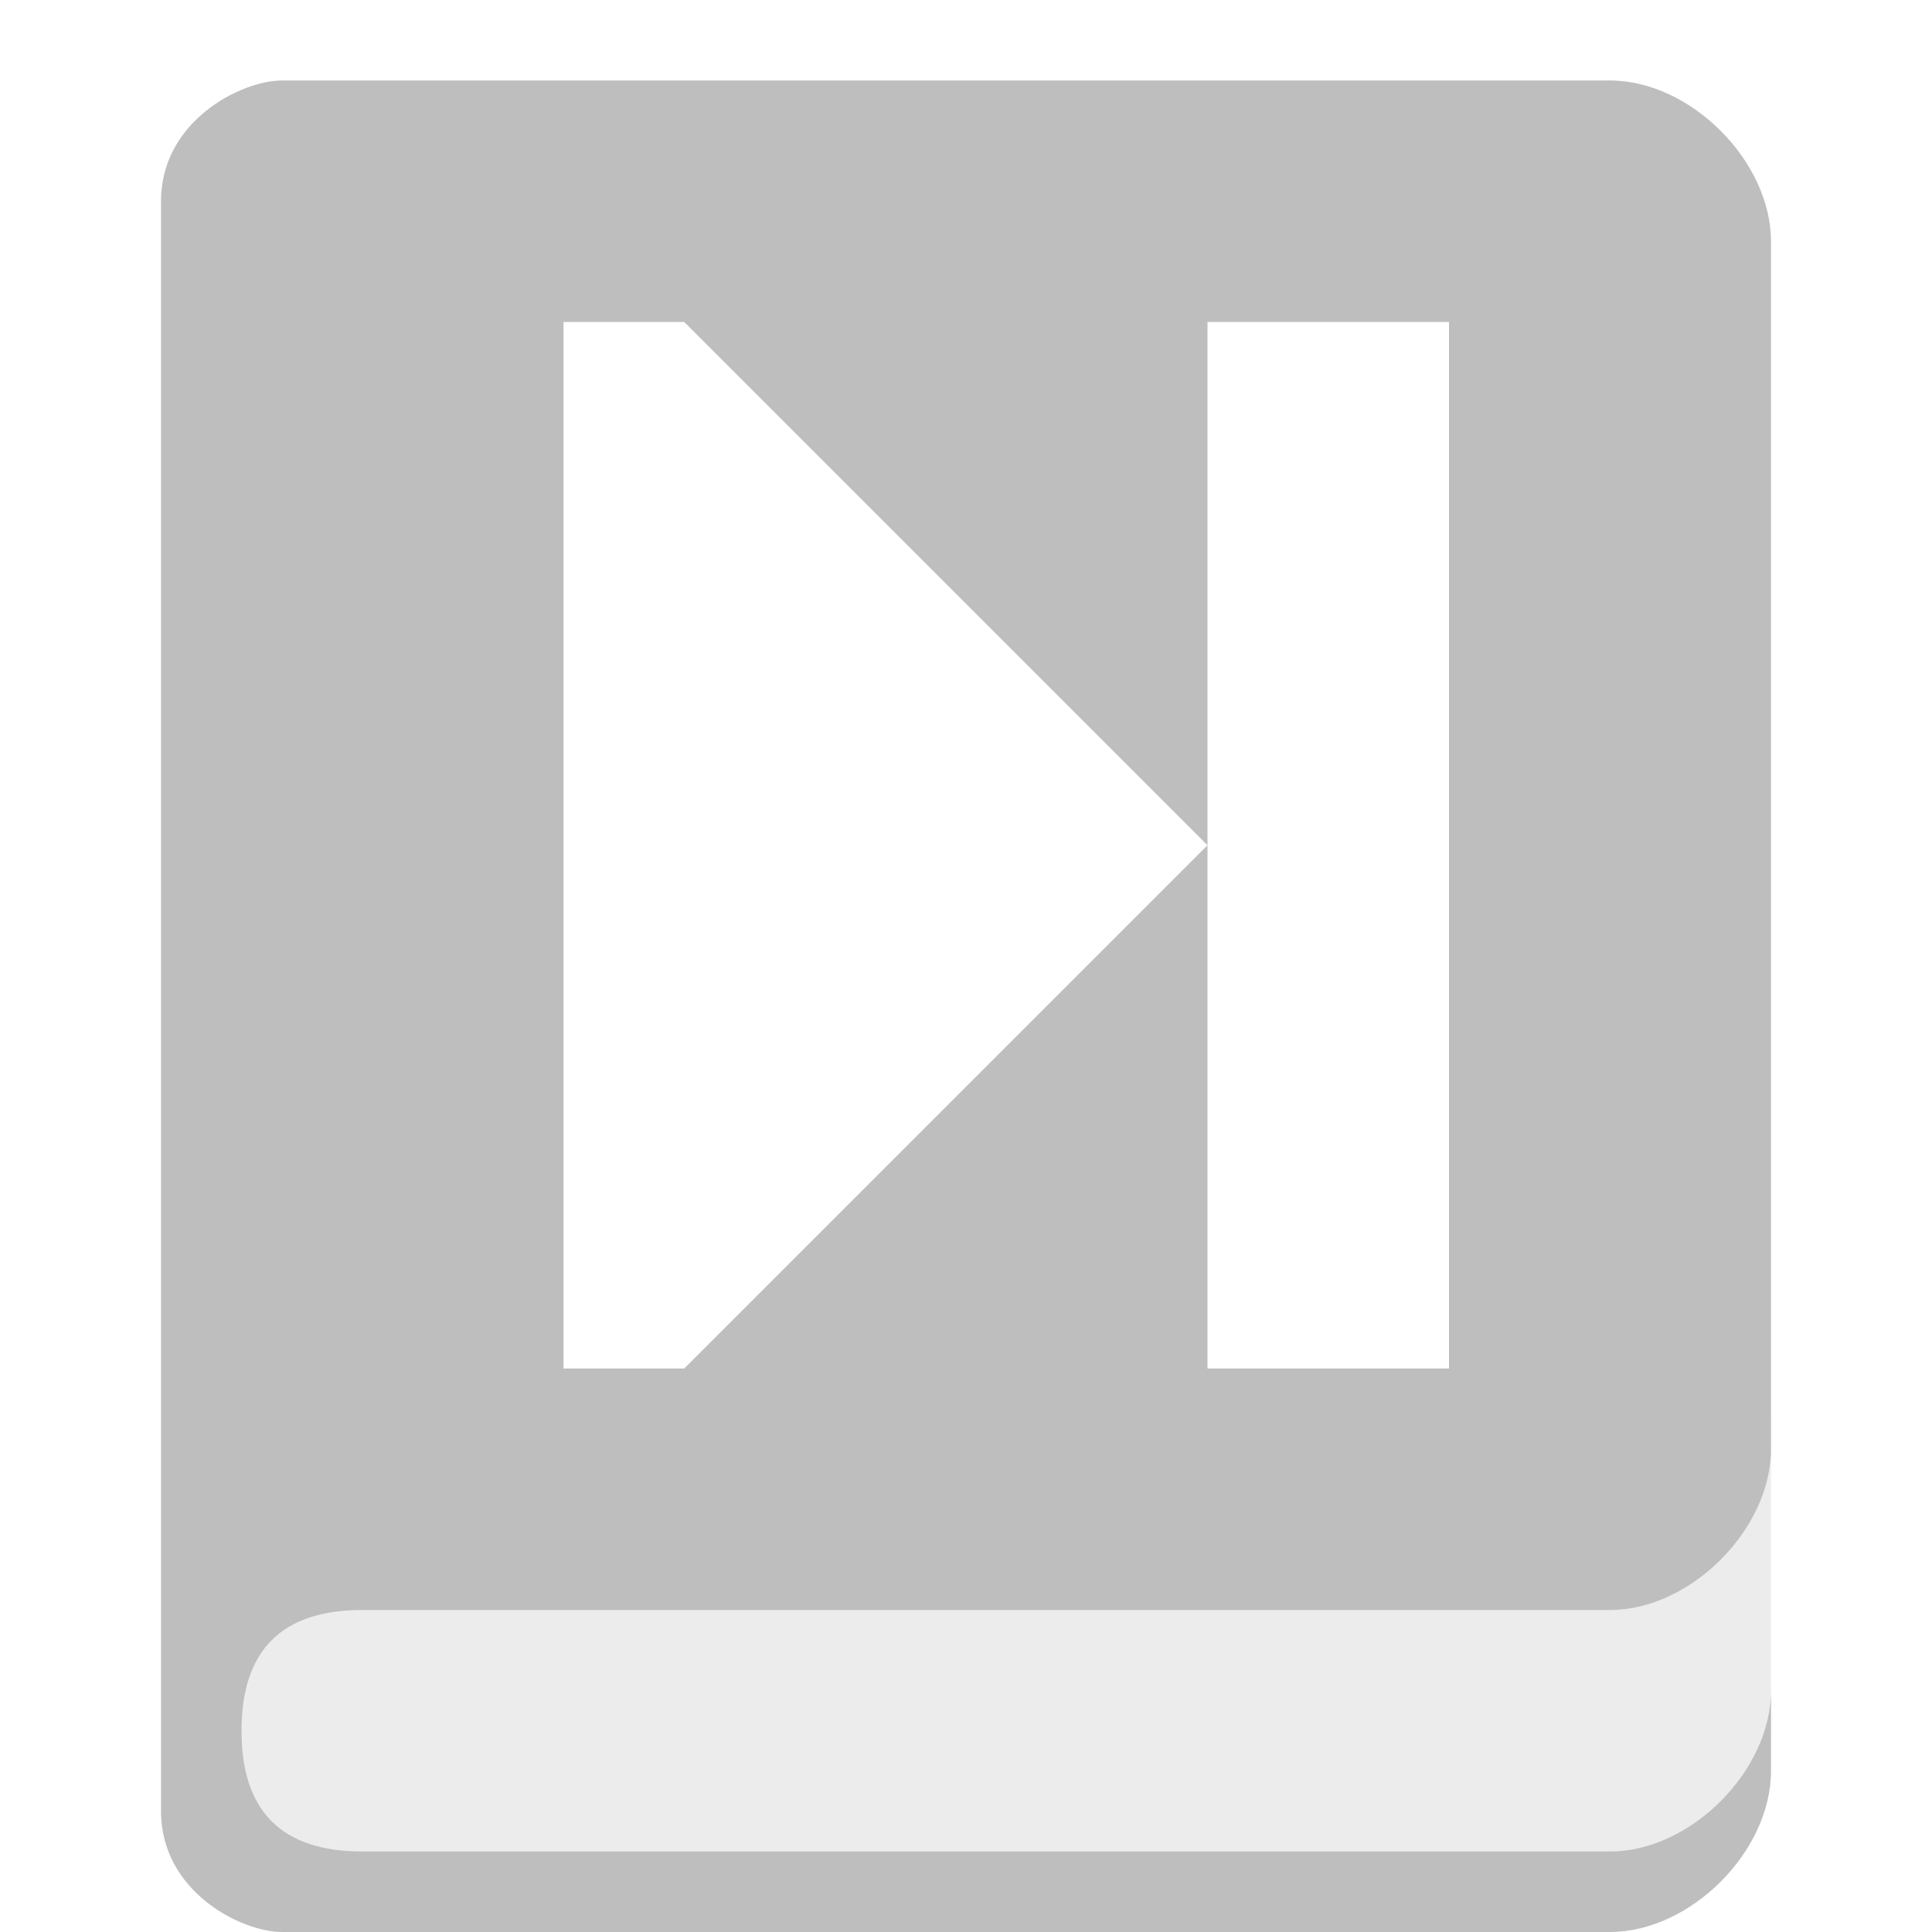 <?xml version="1.0" encoding="UTF-8" standalone="no"?>
<svg id="svg1" xmlns="http://www.w3.org/2000/svg" version="1.1" xmlns:dc="http://purl.org/dc/elements/1.1/" height="24" width="24" xmlns:rdf="http://www.w3.org/1999/02/22-rdf-syntax-ns#" xmlns:ns4="http://creativecommons.org/ns#">
 <title id="title13694">MyPaint symbolic icons</title>
 <g id="layer1" transform="translate(-440 -548.36)">
  <g id="layer2" opacity=".5" transform="translate(229.28 556.07)" display="none" fill="#859f46">
   <rect id="48x48" style="color:#000000" height="48" width="48" display="inline" y="4.25" x="-2.25"/>
   <rect id="32x32" style="color:#000000" height="32" width="32" display="inline" y="20.25" x="53.75"/>
   <rect id="24x24" style="color:#000000" height="24" width="24" display="inline" y="28.25" x="93.75"/>
   <rect id="22x22" style="color:#000000" height="22" width="22" display="inline" y="30.25" x="125.75"/>
   <rect id="16x16" style="color:#000000" height="16" width="16" display="inline" y="36.25" x="155.75"/>
  </g>
  <path id="path5014-8-1-2" opacity=".3" style="color:#000000" d="m364 571.86c-1 0-1.5-1-1.5-2s0.5-2 1.5-2h15.5c1 0 2.5-1 2.5-2v4c0 1-1 2-2 2z" transform="translate(80 -0)" fill="#bebebe"/>
  <path id="rect24024-5-7-1-7-8-2-5-87-3-7-8-2" style="color:#000000" d="m363.5 137c-0.5 0-1.5 0.5-1.5 1.5v20c0 1 1 1.5 1.5 1.5h16.5c1 0 2-1 2-2v-1c0 1-1 2-2 2h-15.5c-1 0-1.5-0.5-1.5-1.5 0-1 0.5-1.5 1.5-1.5h15.5c1 0 2-1 2-2v-15c0-1-1-2-2-2zm3.5 3h1.5l6.5 6.5v-6.5h3v13h-3v-6.5l-6.5 6.5h-1.5z" transform="translate(80 412.36)" fill="#bebebe"/>
 </g>
</svg>
